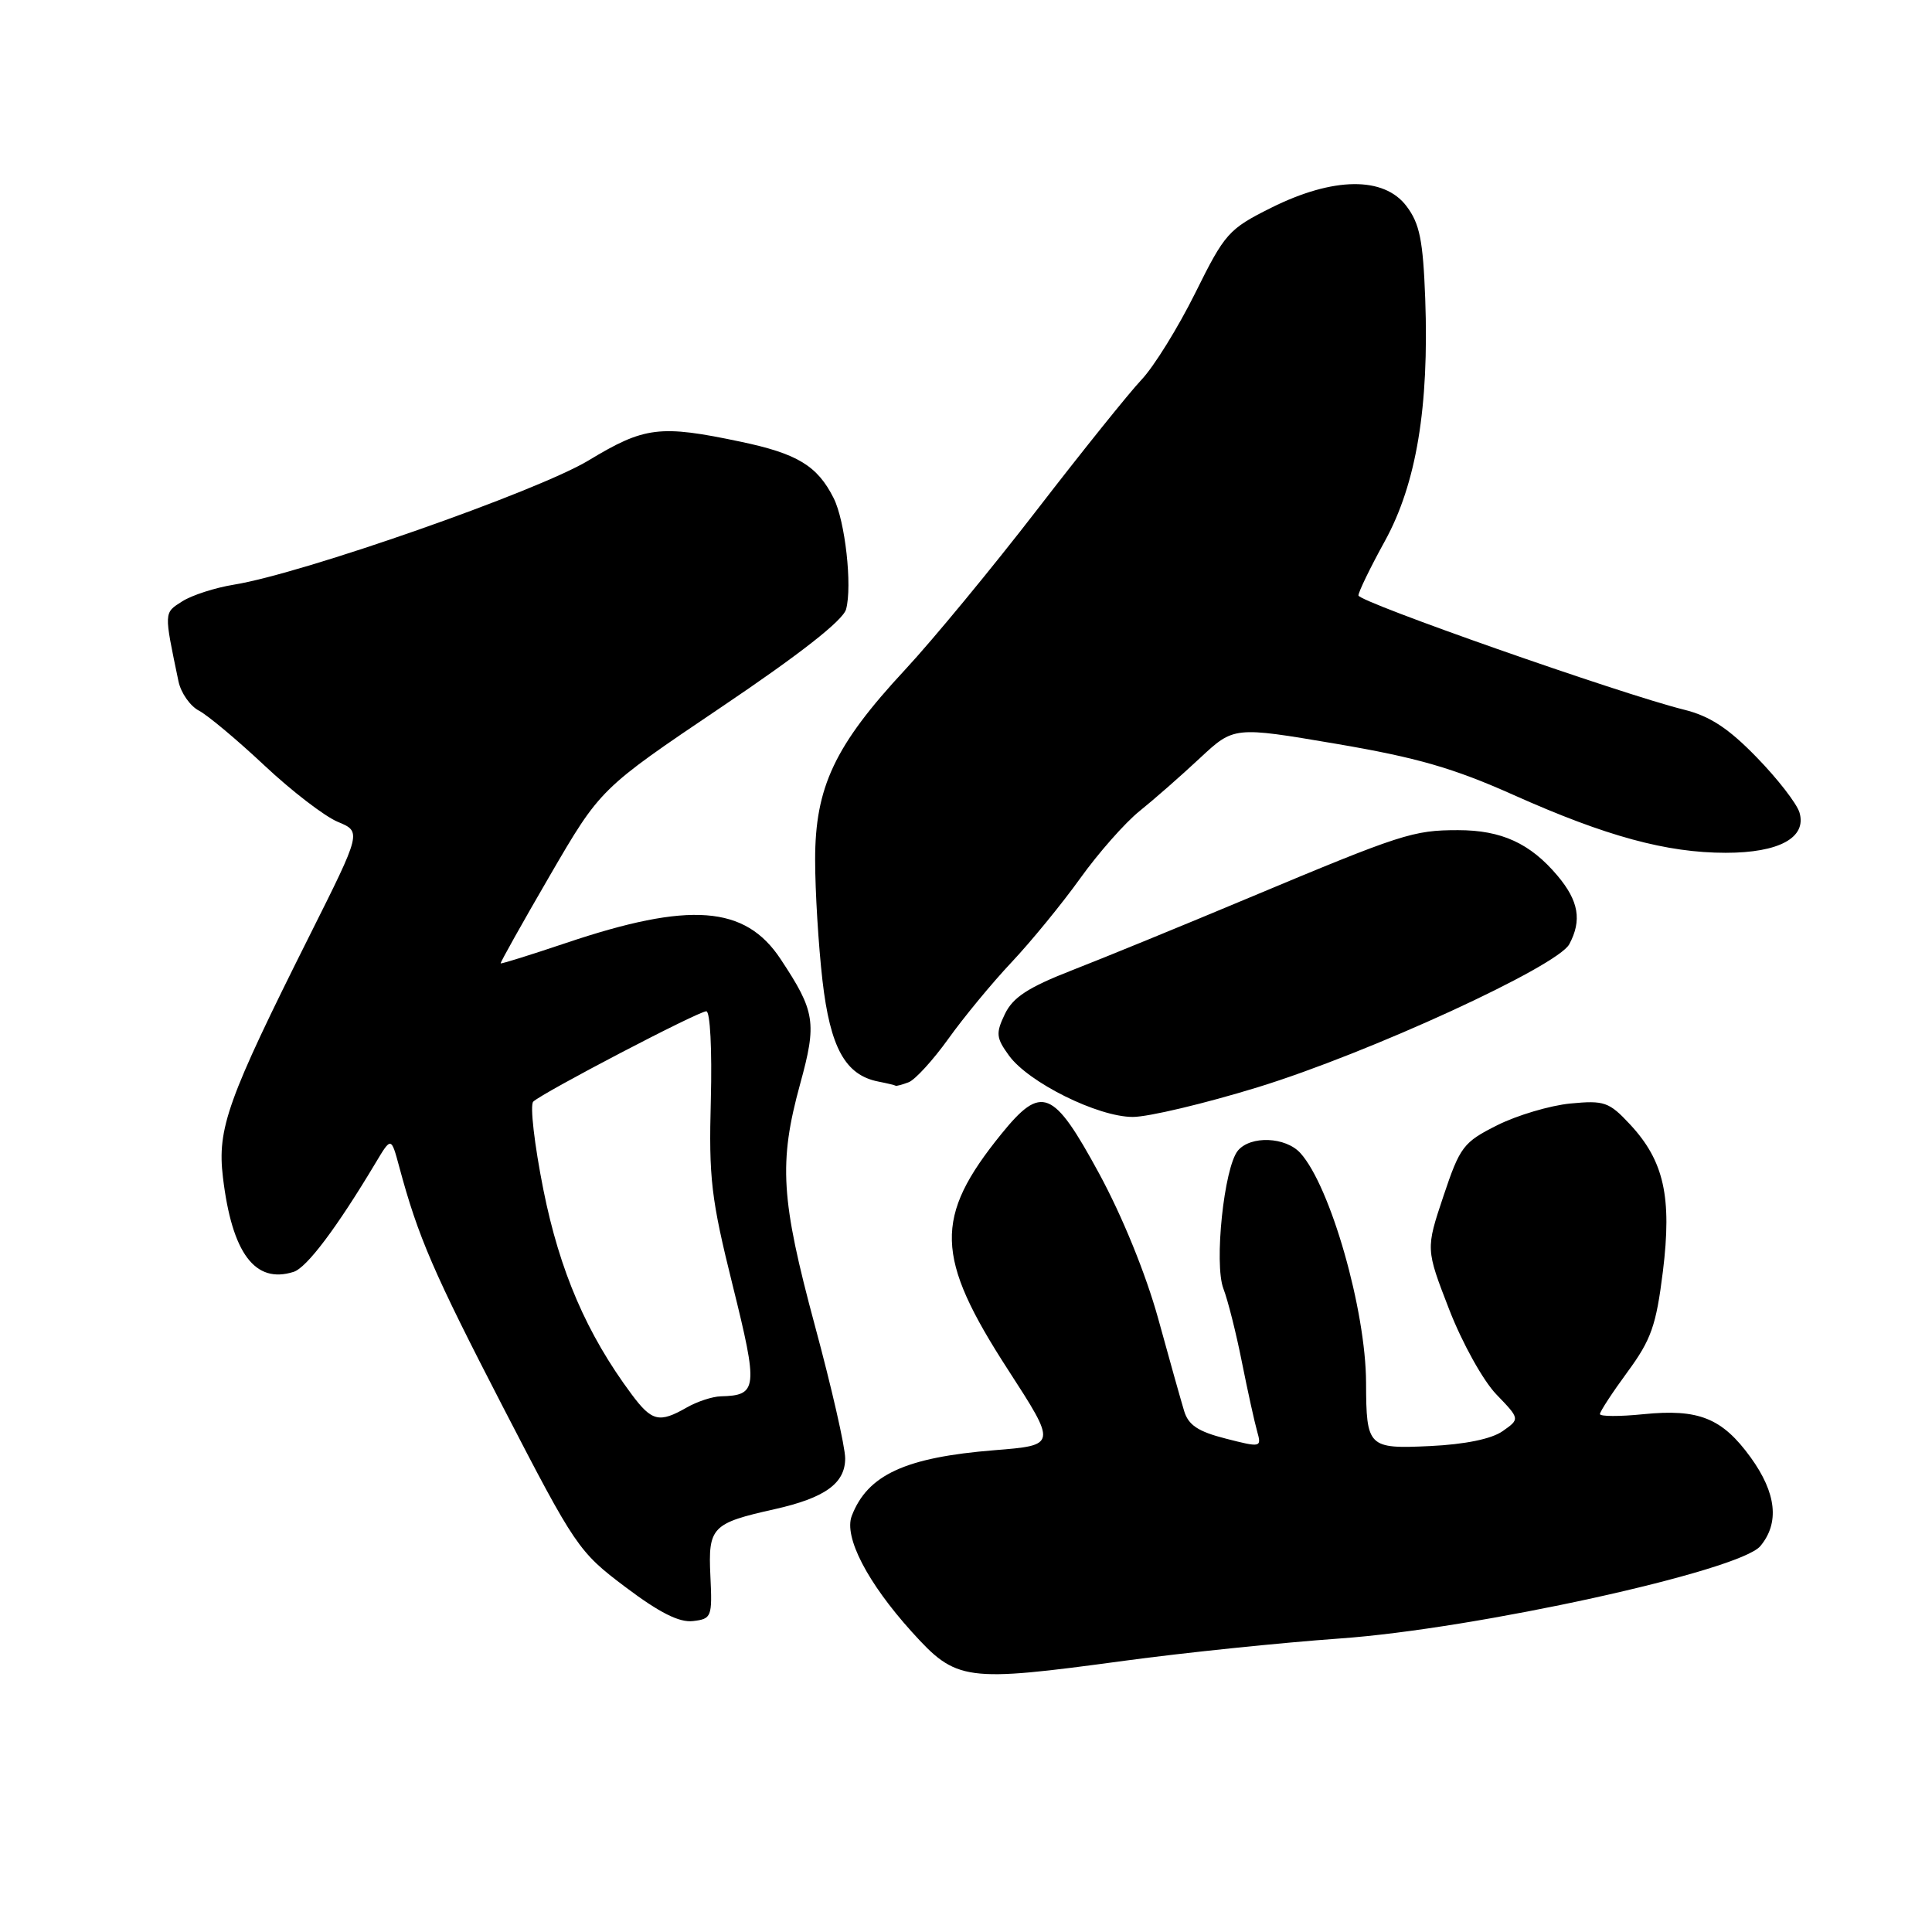 <?xml version="1.0" encoding="UTF-8" standalone="no"?>
<!DOCTYPE svg PUBLIC "-//W3C//DTD SVG 1.1//EN" "http://www.w3.org/Graphics/SVG/1.1/DTD/svg11.dtd" >
<svg xmlns="http://www.w3.org/2000/svg" xmlns:xlink="http://www.w3.org/1999/xlink" version="1.1" viewBox="0 0 256 256">
 <g >
 <path fill="currentColor"
d=" M 149.00 220.06 C 156.97 218.98 169.80 217.66 177.51 217.11 C 195.54 215.84 230.49 208.16 233.25 204.87 C 235.82 201.80 235.39 197.84 231.97 193.11 C 228.19 187.90 225.09 186.65 217.75 187.39 C 214.59 187.71 212.00 187.70 212.00 187.37 C 212.00 187.04 213.64 184.53 215.65 181.79 C 218.79 177.52 219.45 175.64 220.34 168.49 C 221.56 158.60 220.49 153.81 215.97 148.97 C 213.21 146.01 212.57 145.79 208.09 146.22 C 205.41 146.48 201.05 147.77 198.41 149.09 C 193.90 151.35 193.46 151.93 191.26 158.50 C 188.92 165.50 188.92 165.50 192.02 173.50 C 193.75 177.96 196.52 182.94 198.27 184.76 C 201.41 188.02 201.41 188.02 199.10 189.64 C 197.64 190.67 194.11 191.39 189.50 191.61 C 181.27 192.00 181.04 191.77 181.01 183.21 C 180.98 173.59 176.29 157.19 172.31 152.79 C 170.35 150.63 165.71 150.45 164.03 152.46 C 162.19 154.68 160.85 167.48 162.11 170.76 C 162.69 172.26 163.80 176.65 164.56 180.50 C 165.33 184.35 166.24 188.48 166.58 189.67 C 167.18 191.80 167.09 191.82 162.41 190.62 C 158.75 189.69 157.46 188.83 156.90 186.95 C 156.49 185.60 154.94 180.09 153.46 174.70 C 151.82 168.79 148.72 161.17 145.63 155.48 C 139.55 144.29 138.02 143.68 132.69 150.25 C 123.72 161.32 123.87 166.52 133.57 181.50 C 140.04 191.50 140.04 191.50 131.77 192.16 C 119.96 193.11 114.95 195.42 112.86 200.87 C 111.80 203.66 114.94 209.72 120.83 216.24 C 126.75 222.78 127.81 222.93 149.00 220.06 Z  M 94.13 208.82 C 93.82 202.35 94.33 201.83 102.62 199.98 C 109.32 198.48 112.00 196.55 111.99 193.23 C 111.99 191.73 110.19 183.84 107.99 175.70 C 103.46 158.89 103.16 154.07 106.02 143.64 C 108.26 135.50 108.03 134.02 103.43 127.08 C 98.74 119.98 91.39 119.43 75.00 124.95 C 70.33 126.52 66.43 127.74 66.34 127.65 C 66.26 127.57 69.19 122.33 72.87 116.00 C 79.56 104.50 79.56 104.50 95.53 93.73 C 106.01 86.67 111.71 82.20 112.11 80.73 C 112.95 77.66 111.99 69.03 110.46 66.00 C 108.31 61.72 105.66 60.11 98.14 58.53 C 87.41 56.27 85.42 56.52 77.97 61.02 C 71.21 65.10 40.07 76.01 31.00 77.47 C 28.52 77.87 25.44 78.86 24.15 79.68 C 21.70 81.24 21.71 80.99 23.65 90.28 C 23.97 91.81 25.19 93.56 26.37 94.17 C 27.54 94.79 31.45 98.06 35.05 101.44 C 38.66 104.83 43.03 108.18 44.76 108.90 C 47.91 110.21 47.91 110.21 41.03 123.95 C 30.15 145.67 28.76 149.52 29.54 156.00 C 30.74 166.07 33.79 170.15 38.90 168.53 C 40.65 167.98 44.63 162.68 49.78 154.07 C 51.83 150.64 51.83 150.64 52.89 154.57 C 55.40 163.91 57.40 168.54 66.68 186.50 C 76.24 204.99 76.67 205.63 82.88 210.30 C 87.38 213.69 90.01 215.02 91.83 214.80 C 94.29 214.51 94.39 214.26 94.13 208.82 Z  M 166.68 144.06 C 181.37 139.54 206.36 128.06 207.94 125.11 C 209.63 121.95 209.19 119.38 206.38 116.04 C 202.77 111.75 198.96 110.00 193.20 110.00 C 187.25 110.00 185.72 110.49 165.50 118.96 C 156.70 122.65 146.13 126.98 142.01 128.58 C 136.22 130.84 134.21 132.16 133.15 134.37 C 131.93 136.92 131.99 137.52 133.69 139.86 C 136.28 143.44 145.48 148.00 150.10 148.00 C 152.17 148.00 159.62 146.23 166.68 144.06 Z  M 120.41 143.40 C 121.27 143.06 123.63 140.48 125.66 137.65 C 127.68 134.82 131.45 130.25 134.04 127.50 C 136.63 124.75 140.72 119.75 143.13 116.39 C 145.53 113.04 149.07 109.02 151.00 107.47 C 152.93 105.92 156.53 102.76 159.00 100.45 C 163.50 96.26 163.50 96.26 177.00 98.55 C 187.75 100.38 192.56 101.76 200.61 105.36 C 212.83 110.82 220.85 113.00 228.67 113.00 C 235.74 113.00 239.43 110.99 238.44 107.66 C 238.08 106.47 235.53 103.18 232.76 100.34 C 229.02 96.49 226.56 94.88 223.12 94.03 C 214.82 91.97 180.00 79.75 180.00 78.90 C 180.00 78.44 181.57 75.20 183.50 71.70 C 187.68 64.10 189.37 53.91 188.85 39.58 C 188.56 31.85 188.12 29.63 186.37 27.32 C 183.38 23.35 176.66 23.43 168.44 27.53 C 162.79 30.35 162.30 30.91 158.38 38.82 C 156.11 43.39 152.91 48.57 151.25 50.32 C 149.60 52.07 143.39 59.80 137.45 67.50 C 131.51 75.20 123.62 84.77 119.91 88.76 C 110.60 98.78 108.00 104.30 108.01 113.95 C 108.01 118.10 108.45 125.28 108.98 129.91 C 110.01 138.83 112.01 142.45 116.37 143.31 C 117.54 143.54 118.58 143.79 118.67 143.86 C 118.76 143.94 119.54 143.73 120.41 143.40 Z  M 83.69 184.75 C 77.74 176.75 74.16 168.44 72.00 157.64 C 70.81 151.66 70.20 146.41 70.66 145.97 C 71.92 144.77 92.53 134.00 93.59 134.00 C 94.10 134.00 94.36 139.07 94.19 145.71 C 93.91 156.16 94.22 158.80 97.08 170.31 C 100.48 184.01 100.39 184.90 95.50 185.02 C 94.40 185.05 92.38 185.71 91.00 186.50 C 87.35 188.59 86.37 188.35 83.69 184.75 Z "/>
</g>
</svg>